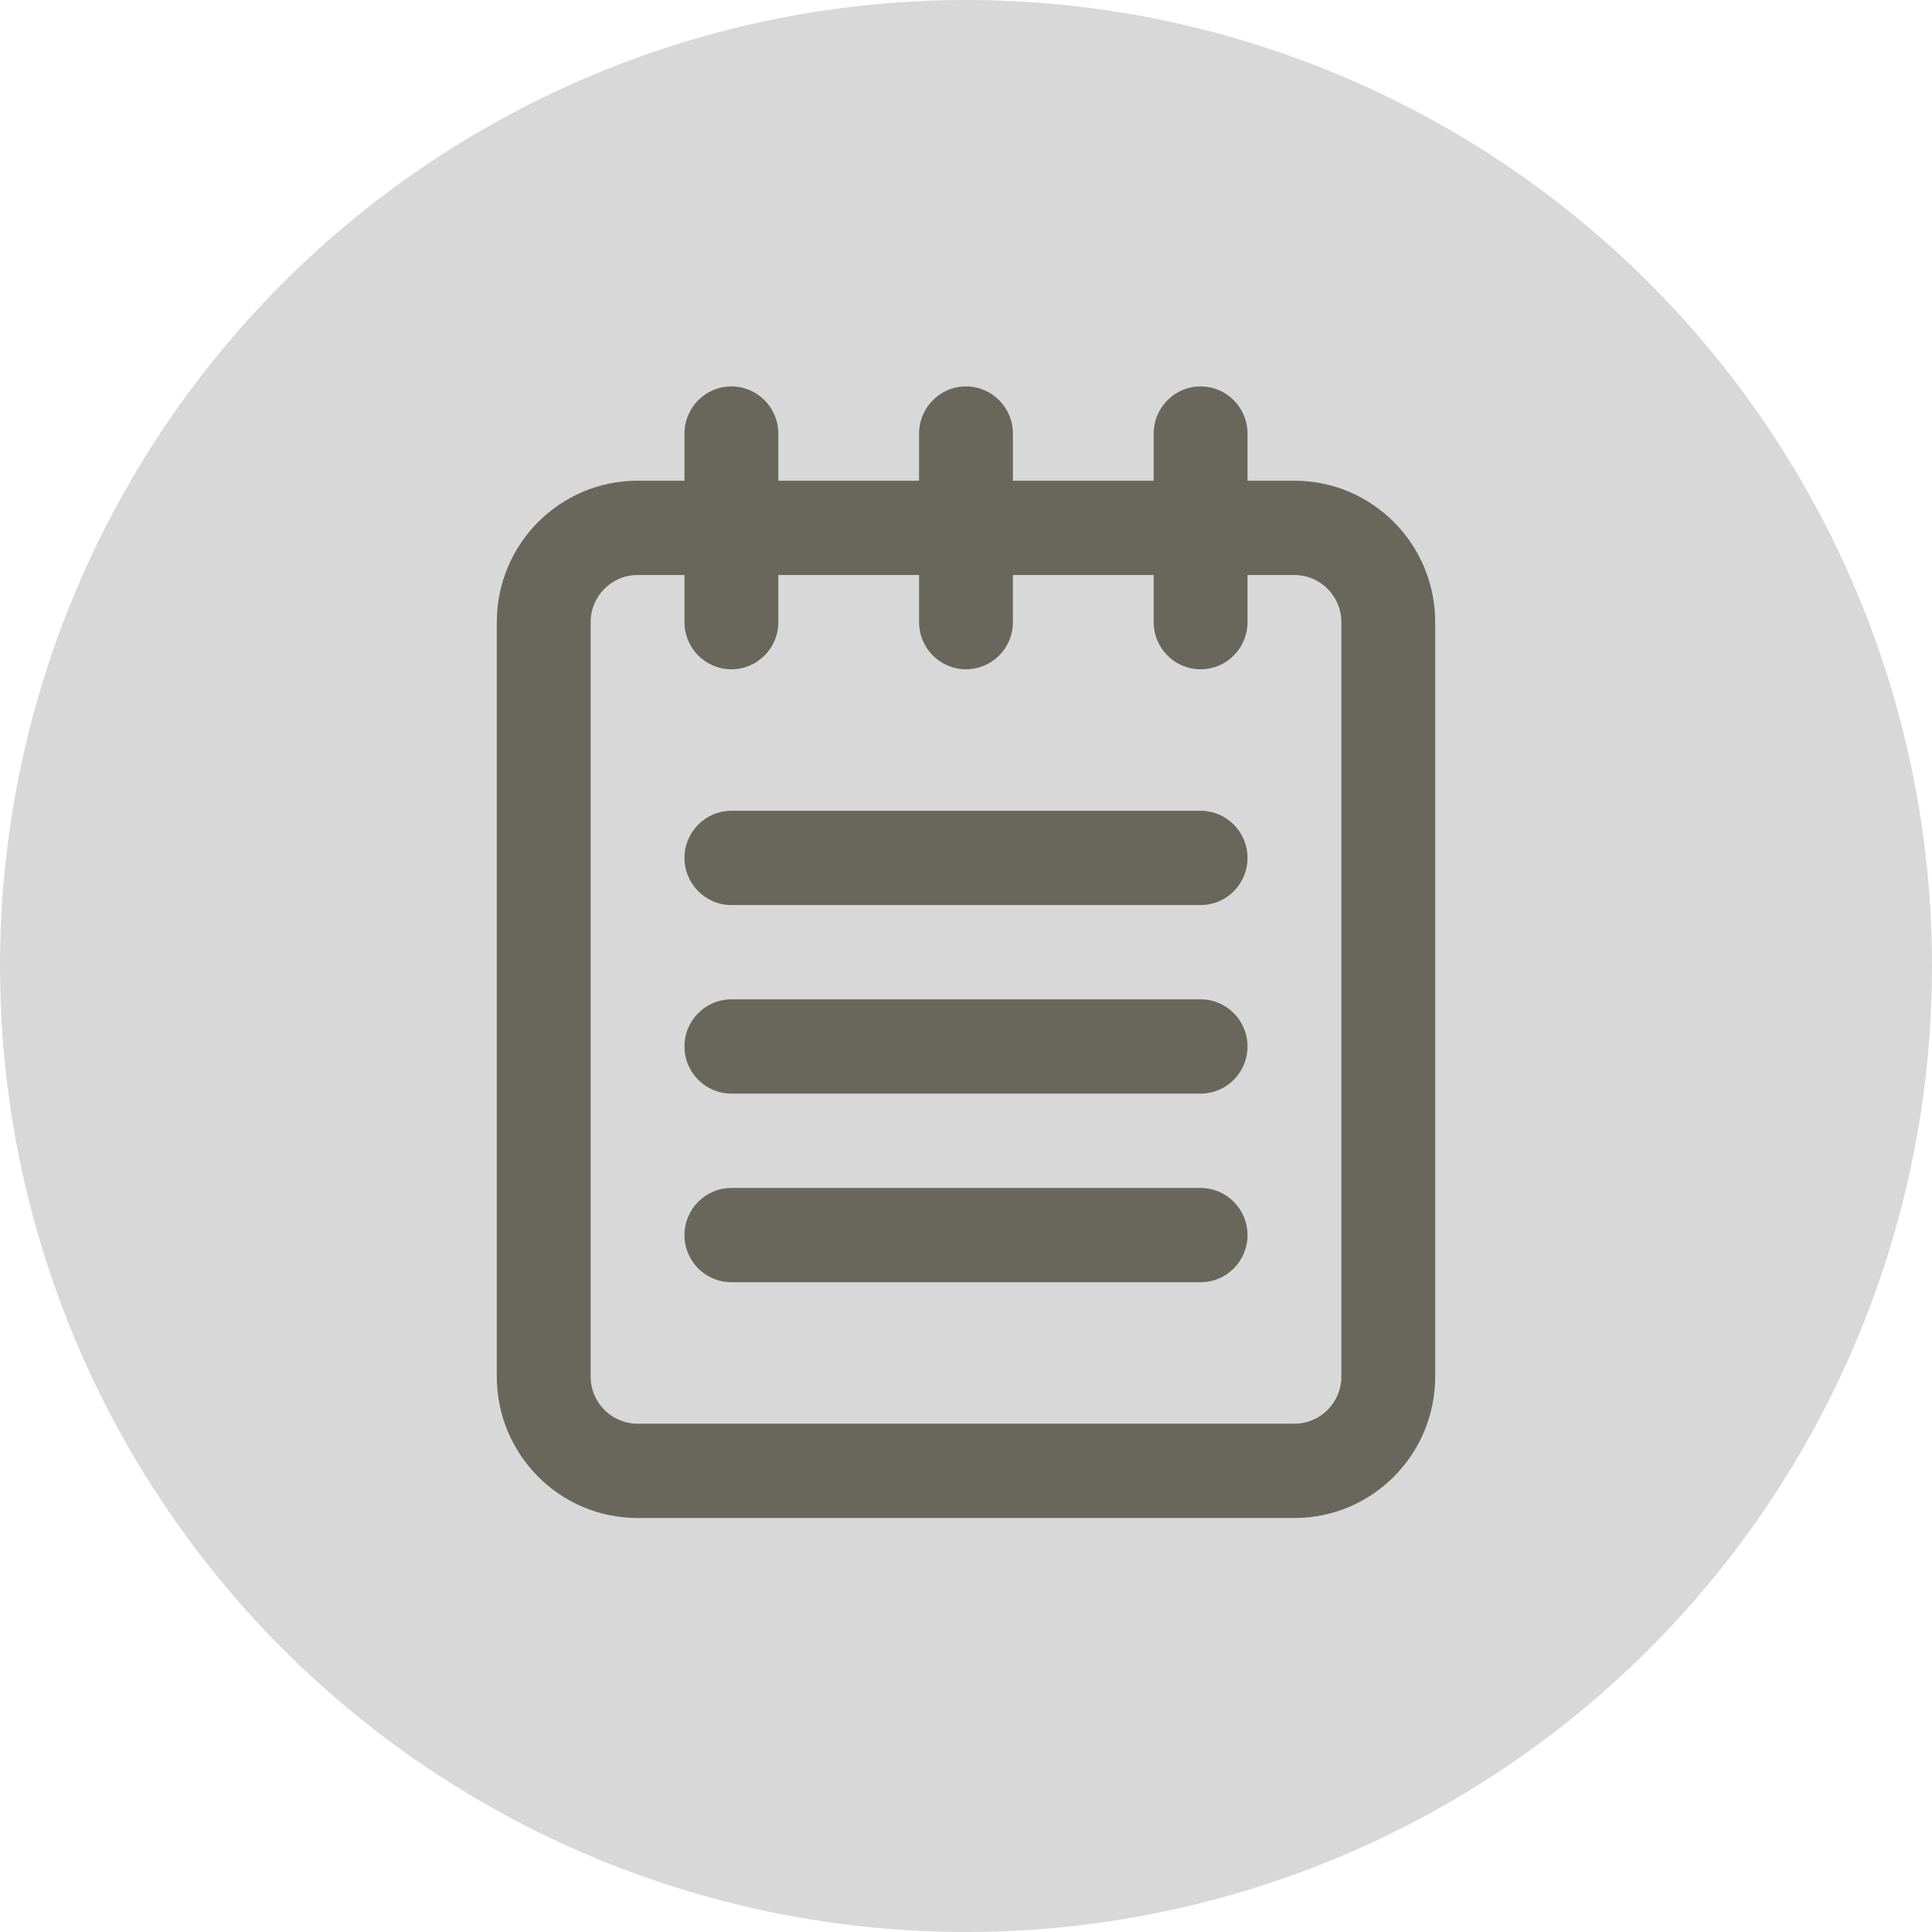 <svg height="70" viewBox="0 0 70 70" width="70" xmlns="http://www.w3.org/2000/svg"><g fill="none" fill-rule="evenodd"><circle cx="35" cy="35" fill="#d8d8d8" r="35"/><g id="inner" fill="#69675b" fill-rule="nonzero" transform="translate(18 14)"><path d="m0 8.542v27.333c0 2.83 2.283 5.125 5.1 5.125h23.8c2.817 0 5.1-2.295 5.1-5.125v-27.333c0-2.83-2.283-5.125-5.1-5.125h-1.7v-1.708c0-.943-.761-1.708-1.7-1.708s-1.7.765-1.7 1.708v1.708h-5.1v-1.708c0-.943-.761-1.708-1.7-1.708s-1.7.765-1.7 1.708v1.708h-5.1v-1.708c0-.943-.761-1.708-1.7-1.708s-1.7.765-1.7 1.708v1.708h-1.7c-2.817 0-5.1 2.295-5.1 5.125zm8.5 1.708c.939 0 1.7-.765 1.7-1.708v-1.708h5.1v1.708c0 .943.761 1.708 1.7 1.708s1.7-.765 1.7-1.708v-1.708h5.1v1.708c0 .943.761 1.708 1.7 1.708s1.7-.765 1.7-1.708v-1.708h1.7c.939 0 1.7.765 1.7 1.708v27.333c0 .943-.761 1.708-1.7 1.708h-23.8c-.939 0-1.7-.765-1.7-1.708v-27.333c0-.943.761-1.708 1.7-1.708h1.7v1.708c0 .943.761 1.708 1.7 1.708z"/><path d="m25.5 22.208h-17c-.939 0-1.7.765-1.7 1.708 0 .943.761 1.708 1.7 1.708h17c.939 0 1.7-.765 1.7-1.708 0-.943-.761-1.708-1.7-1.708z"/><path d="m25.5 29.042h-17c-.939 0-1.7.765-1.7 1.708s.761 1.708 1.7 1.708h17c.939 0 1.7-.765 1.7-1.708s-.761-1.708-1.7-1.708z"/><path d="m8.5 18.792h17c.939 0 1.7-.765 1.7-1.708 0-.943-.761-1.708-1.7-1.708h-17c-.939 0-1.7.765-1.7 1.708 0 .943.761 1.708 1.7 1.708z"/></g></g></svg>